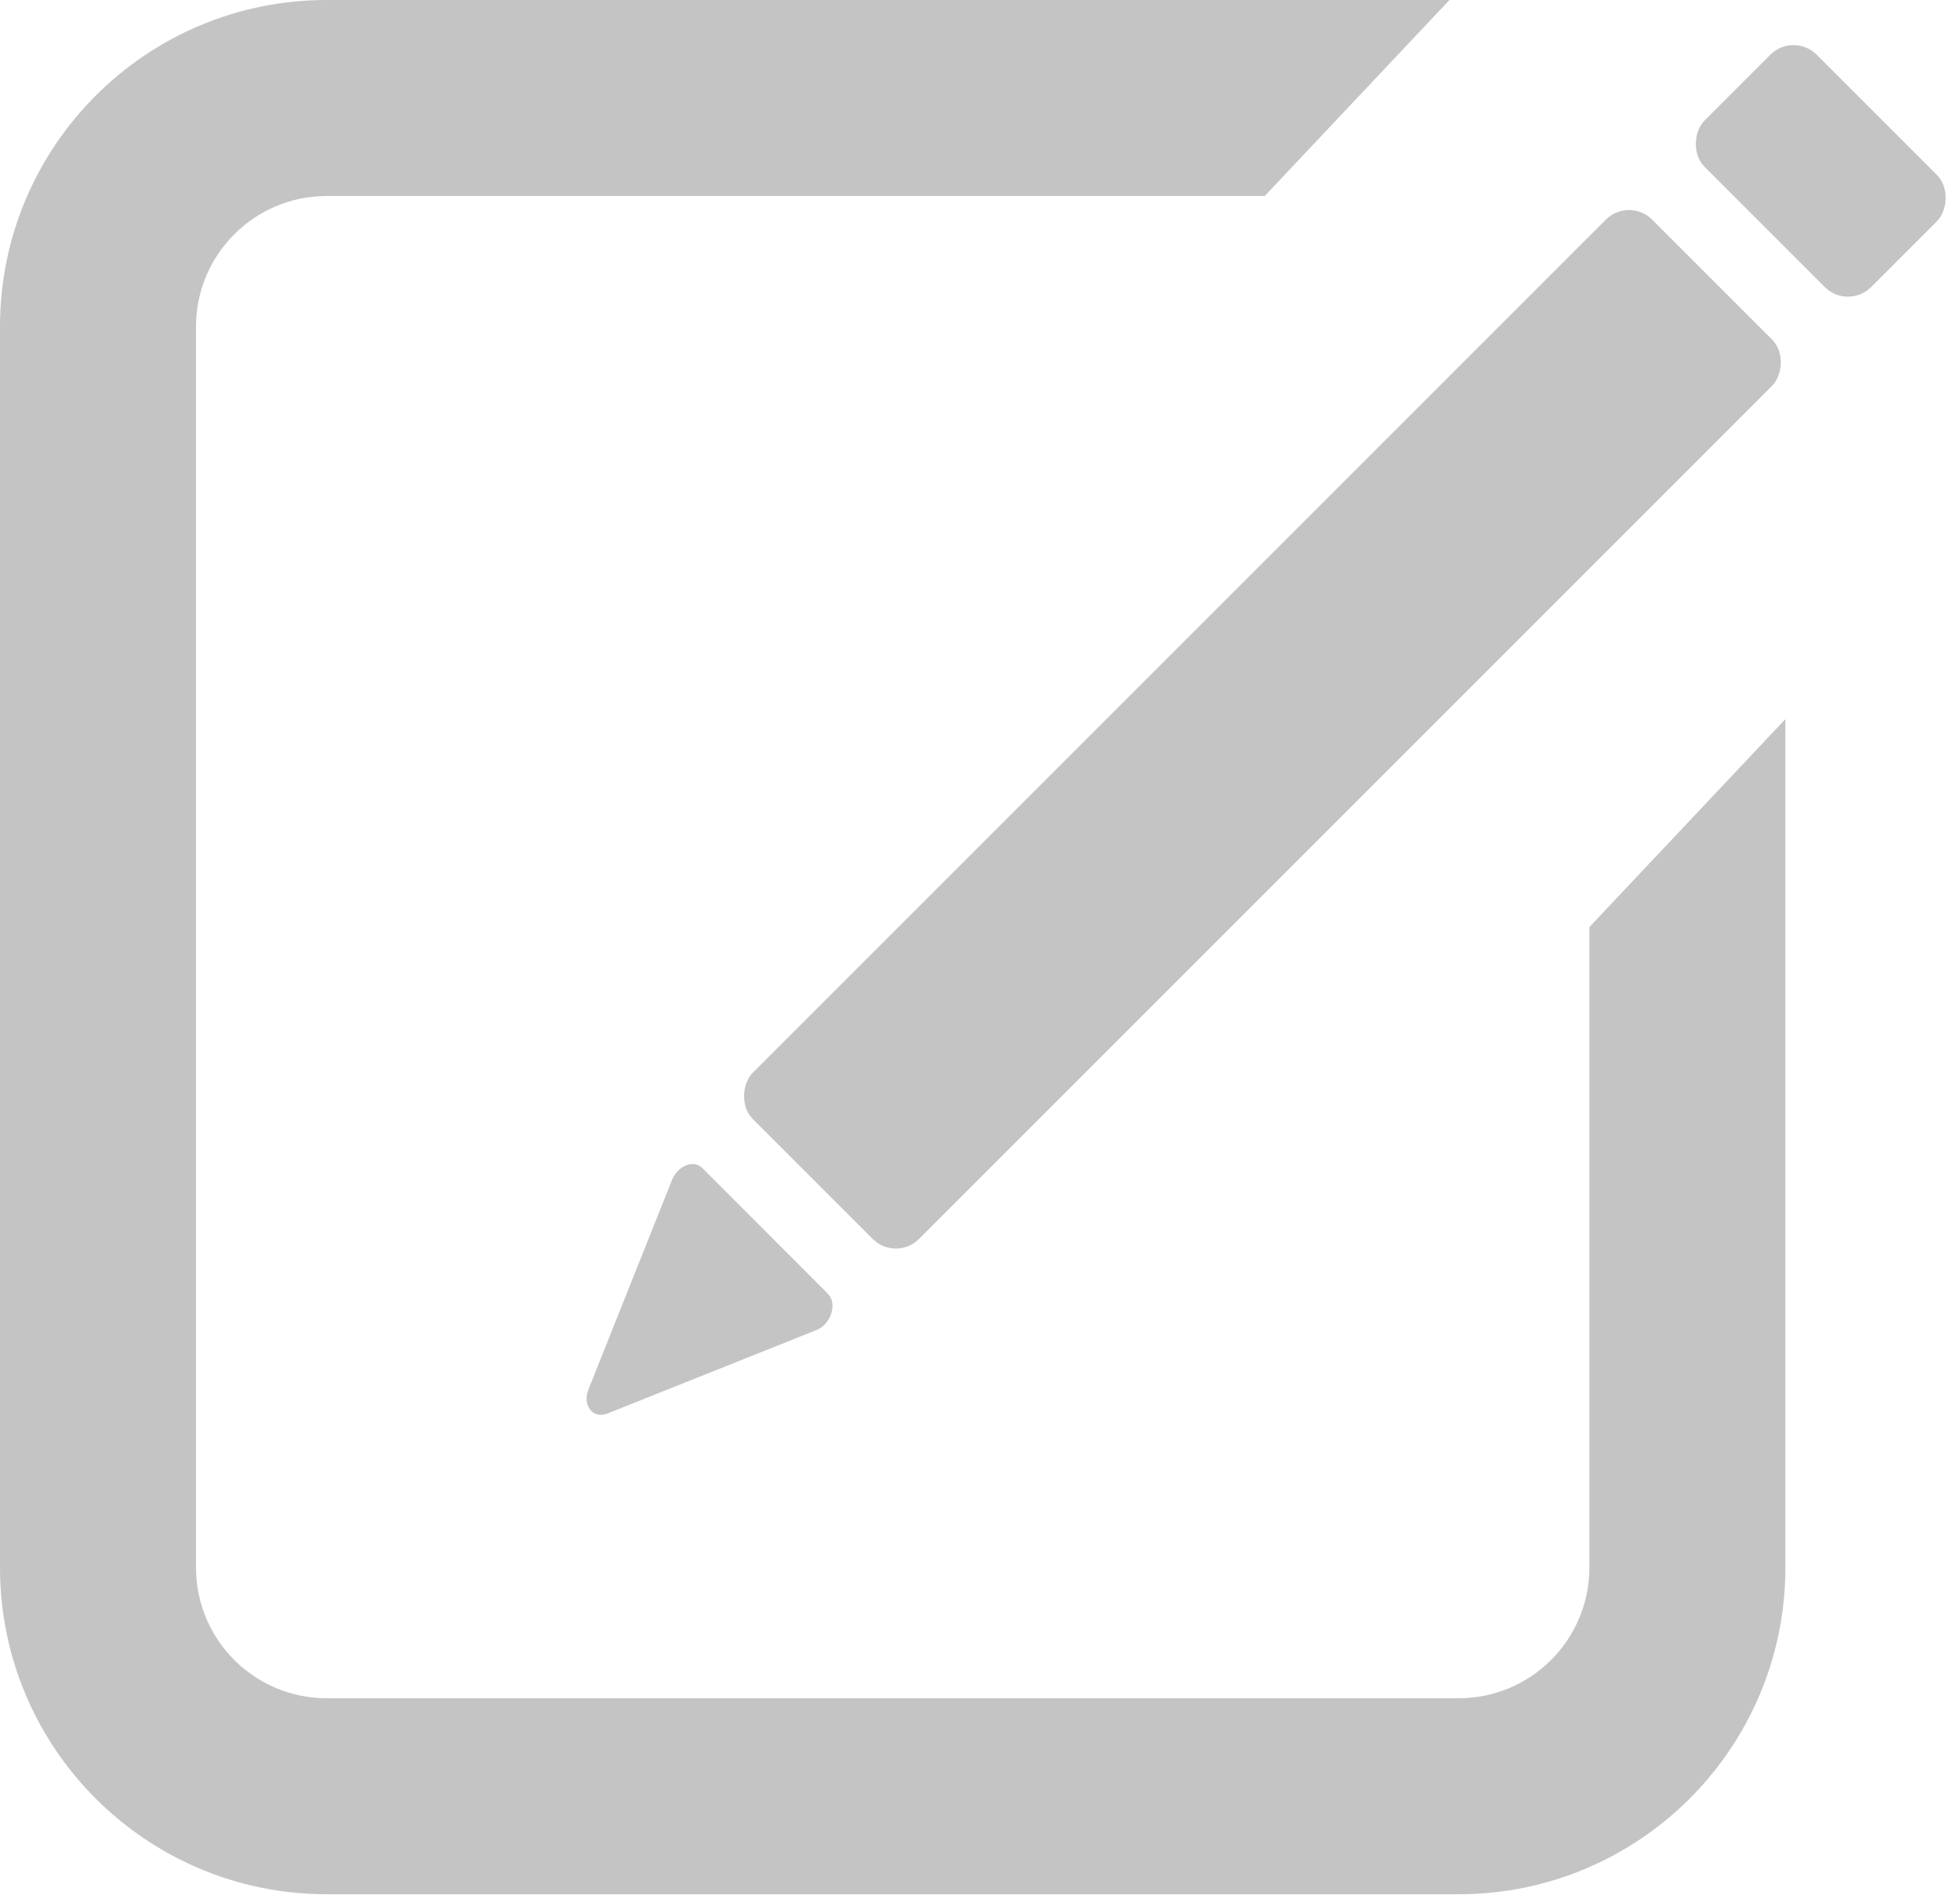 <svg width="300" height="290" viewBox="0 0 300 290" fill="none" xmlns="http://www.w3.org/2000/svg">
<path fill-rule="evenodd" clip-rule="evenodd" d="M221.857 0H50C22.386 0 0 22.386 0 50V239.924C0 267.538 22.386 289.924 50 289.924H223.273C250.887 289.924 273.273 267.538 273.273 239.924V110.066L243.273 141.894V239.924C243.273 250.97 234.319 259.924 223.273 259.924H50C38.954 259.924 30 250.97 30 239.924V50C30 38.954 38.954 30 50 30H193.58L221.857 0Z" fill="#C4C4C4"/>
<rect width="35.984" height="194.701" rx="5" transform="matrix(0.707 0.707 -0.707 0.707 249.336 30.075)" fill="#C4C4C4"/>
<rect width="36.058" height="24.262" rx="5" transform="matrix(0.707 0.707 -0.707 0.707 274.514 4.832)" fill="#C4C4C4"/>
<path d="M102.852 180.618C103.732 178.411 106.163 177.441 107.488 178.768L126.717 198.014C128.2 199.499 127.207 202.679 124.981 203.567L92.977 216.345C90.752 217.233 89.091 215.113 90.077 212.642L102.852 180.618Z" fill="#C4C4C4"/>
</svg>

